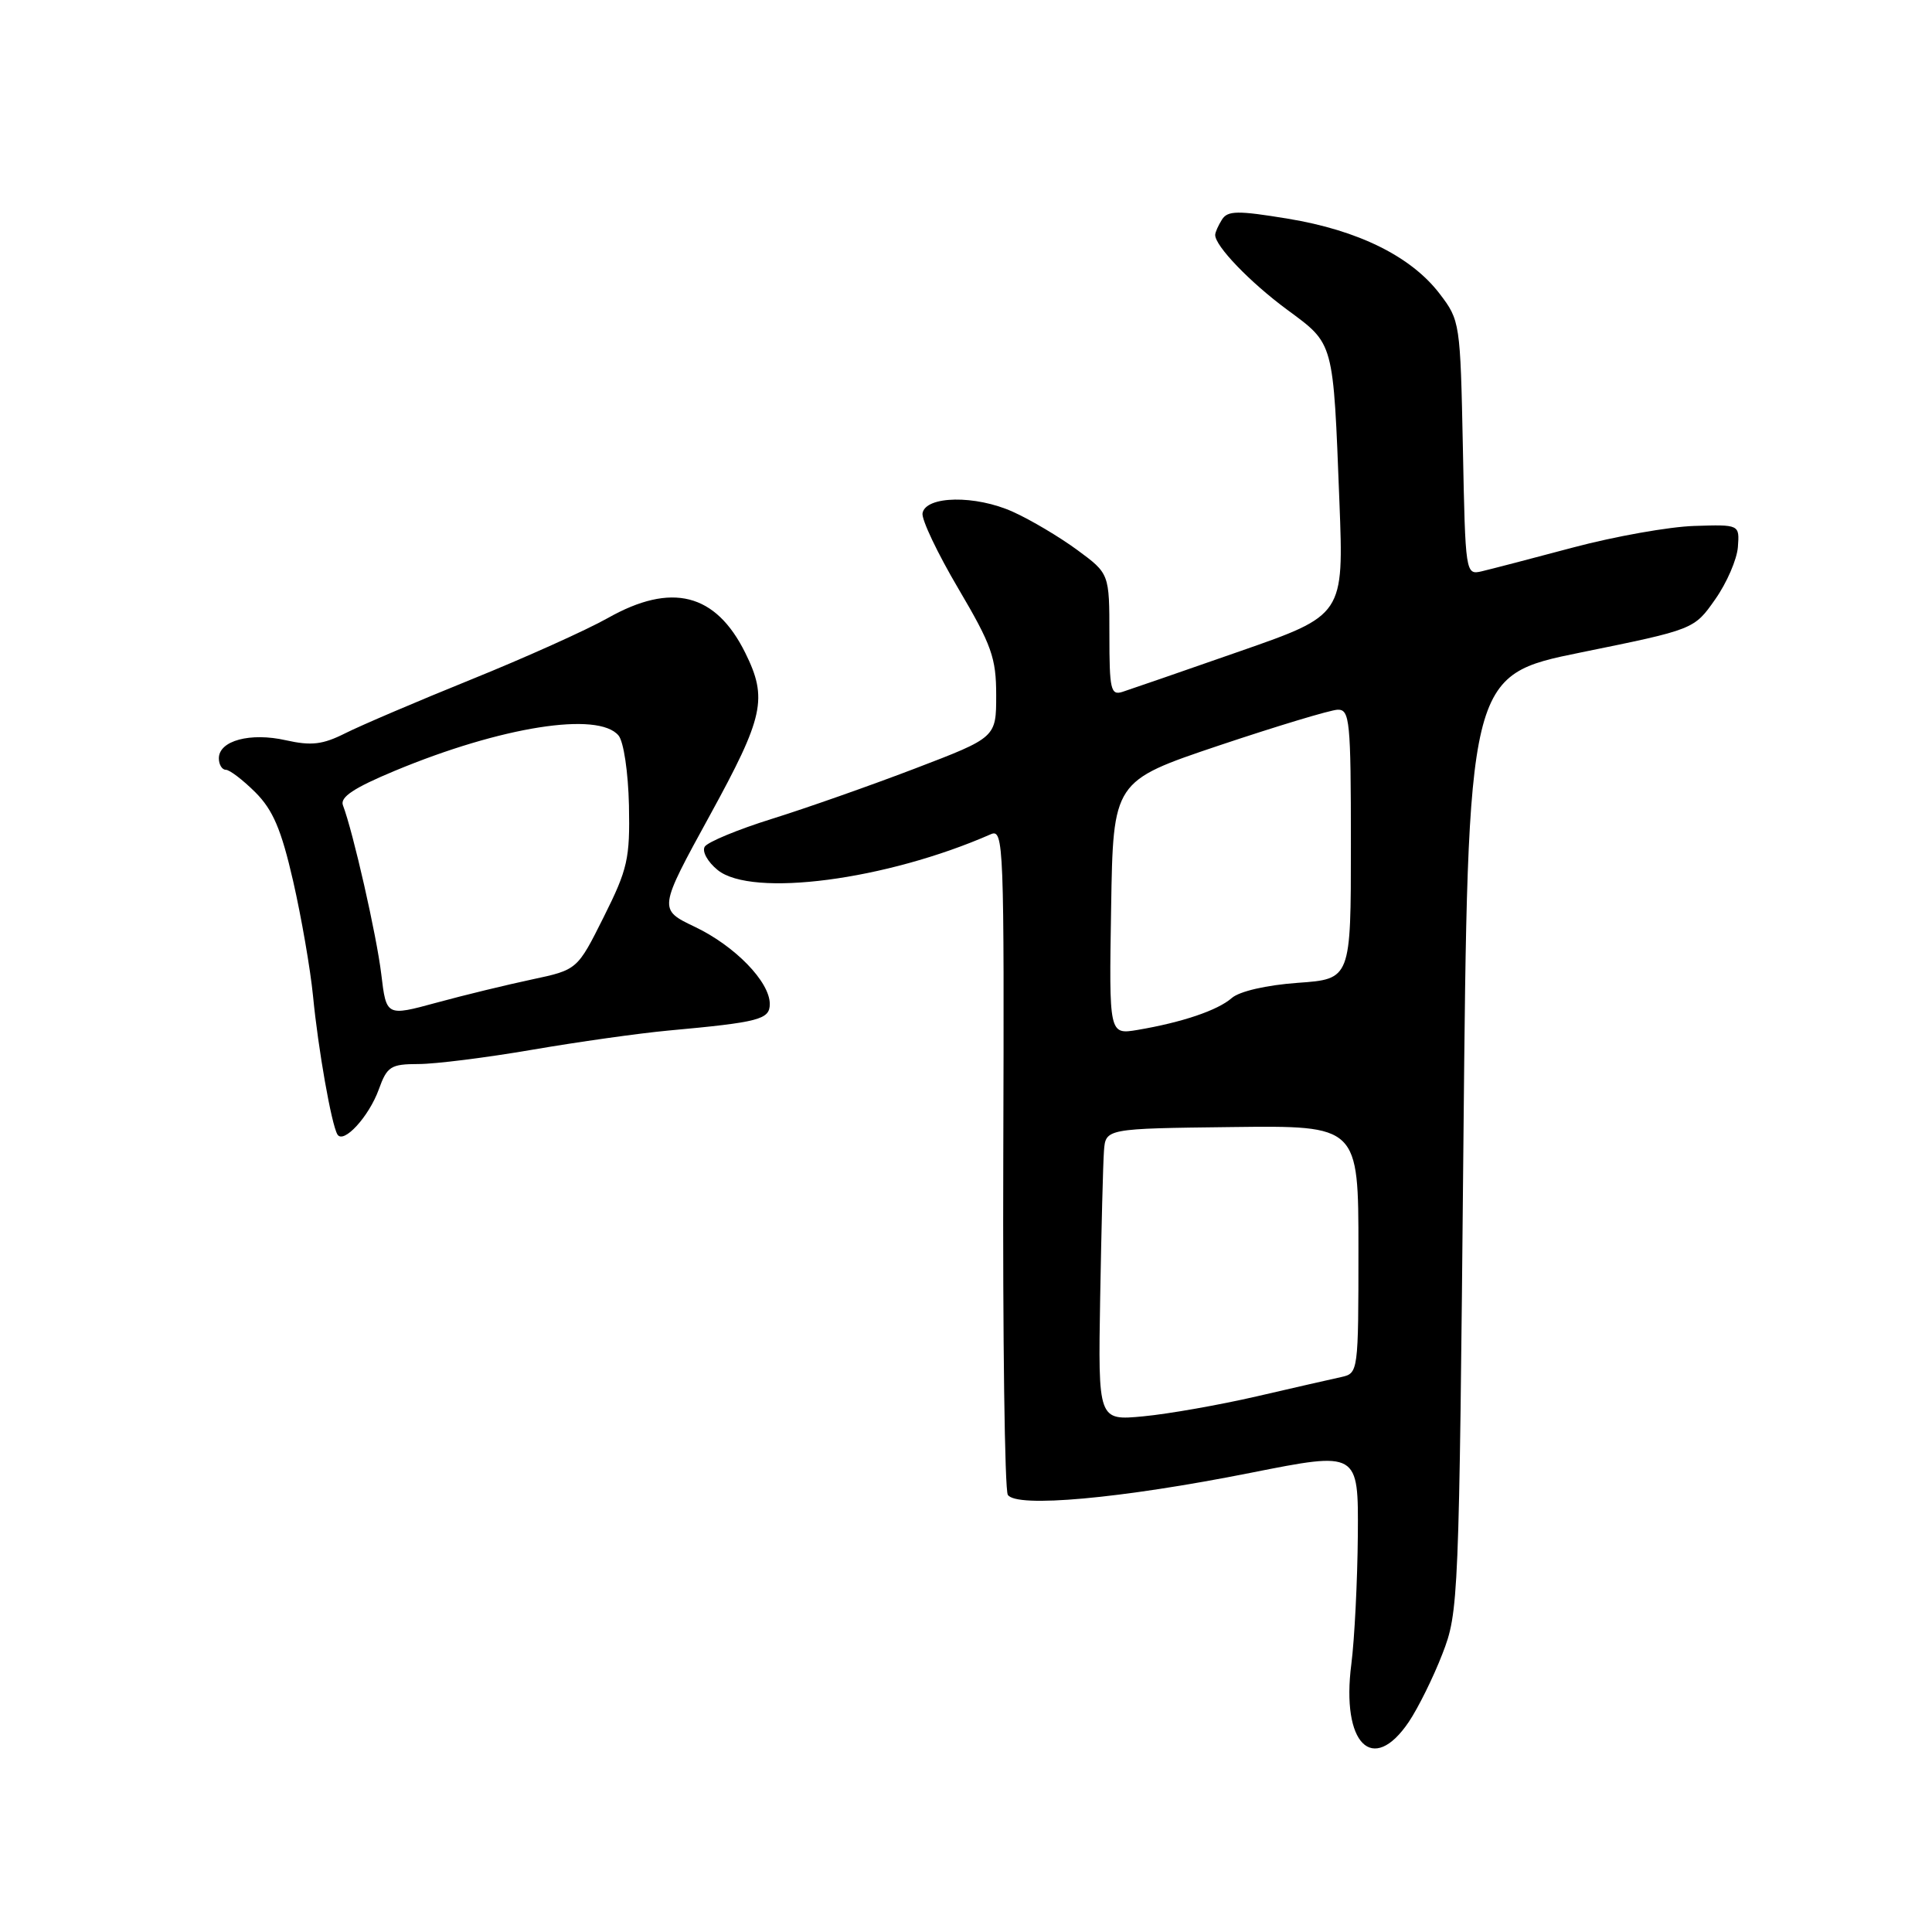 <?xml version="1.0" encoding="UTF-8" standalone="no"?>
<!DOCTYPE svg PUBLIC "-//W3C//DTD SVG 1.1//EN" "http://www.w3.org/Graphics/SVG/1.1/DTD/svg11.dtd" >
<svg xmlns="http://www.w3.org/2000/svg" xmlns:xlink="http://www.w3.org/1999/xlink" version="1.1" viewBox="0 0 256 256">
 <g >
 <path fill="currentColor"
d=" M 186.68 228.15 C 187.91 226.32 189.92 222.27 191.12 219.16 C 193.28 213.61 193.33 212.27 193.91 151.50 C 194.50 89.50 194.50 89.50 209.49 86.45 C 224.48 83.40 224.48 83.40 227.27 79.42 C 228.81 77.24 230.16 74.11 230.28 72.48 C 230.50 69.50 230.50 69.50 224.50 69.69 C 221.20 69.79 214.00 71.07 208.50 72.53 C 203.00 74.00 197.53 75.42 196.34 75.70 C 194.19 76.20 194.17 76.04 193.84 59.35 C 193.50 42.75 193.46 42.45 190.75 38.91 C 186.98 33.98 179.97 30.51 170.66 28.98 C 163.99 27.88 162.68 27.90 161.92 29.09 C 161.43 29.87 161.02 30.78 161.02 31.12 C 160.98 32.57 165.62 37.40 170.57 41.05 C 176.81 45.66 176.65 45.08 177.48 66.50 C 178.06 81.50 178.06 81.50 164.28 86.30 C 156.70 88.95 149.71 91.36 148.75 91.67 C 147.18 92.18 147.00 91.39 147.00 84.12 C 147.00 76.01 147.00 76.01 142.75 72.88 C 140.41 71.16 136.58 68.88 134.22 67.82 C 129.28 65.58 122.67 65.68 122.24 68.00 C 122.09 68.83 124.23 73.32 126.99 78.00 C 131.40 85.48 132.00 87.17 132.00 92.11 C 132.00 97.72 132.00 97.72 121.25 101.83 C 115.34 104.09 106.81 107.09 102.29 108.50 C 97.77 109.91 93.77 111.57 93.38 112.19 C 93.00 112.82 93.76 114.20 95.09 115.28 C 99.61 118.96 117.45 116.62 131.29 110.54 C 133.00 109.79 133.07 111.81 132.94 153.31 C 132.86 177.26 133.13 197.40 133.54 198.07 C 134.63 199.83 148.51 198.58 165.75 195.15 C 180.00 192.32 180.00 192.32 179.92 203.41 C 179.87 209.51 179.48 217.20 179.06 220.50 C 177.69 231.07 181.88 235.27 186.68 228.15 Z  M 50.19 144.36 C 51.29 141.30 51.77 141.00 55.45 140.99 C 57.68 140.99 64.45 140.14 70.50 139.10 C 76.55 138.06 84.65 136.92 88.50 136.56 C 100.62 135.45 102.00 135.09 102.00 133.03 C 102.00 130.09 97.38 125.34 92.07 122.81 C 87.23 120.50 87.23 120.50 94.08 108.00 C 101.22 94.97 101.75 92.56 98.75 86.50 C 94.83 78.60 88.99 77.12 80.53 81.90 C 77.71 83.49 69.57 87.15 62.45 90.03 C 55.33 92.91 47.82 96.12 45.77 97.15 C 42.75 98.67 41.26 98.84 37.89 98.09 C 33.16 97.02 29.00 98.14 29.00 100.48 C 29.00 101.31 29.42 102.00 29.92 102.00 C 30.43 102.00 32.19 103.35 33.84 104.99 C 36.17 107.33 37.27 109.90 38.84 116.74 C 39.94 121.56 41.13 128.43 41.48 132.00 C 42.16 139.03 43.92 149.00 44.71 150.32 C 45.51 151.64 48.88 147.97 50.19 144.36 Z  M 145.78 171.87 C 145.94 162.87 146.16 154.16 146.28 152.52 C 146.50 149.54 146.50 149.54 163.25 149.34 C 180.00 149.14 180.00 149.14 180.00 165.55 C 180.00 181.76 179.97 181.97 177.75 182.46 C 176.51 182.73 171.45 183.88 166.50 185.03 C 161.55 186.17 154.80 187.36 151.50 187.67 C 145.50 188.24 145.50 188.24 145.78 171.87 Z  M 147.23 120.30 C 147.50 103.50 147.50 103.50 161.50 98.79 C 169.20 96.21 176.29 94.07 177.25 94.04 C 178.85 94.00 179.00 95.50 179.00 111.87 C 179.00 129.73 179.00 129.73 171.97 130.23 C 167.80 130.53 164.25 131.35 163.22 132.24 C 161.35 133.88 156.64 135.47 150.73 136.47 C 146.95 137.10 146.95 137.10 147.23 120.30 Z  M 50.52 129.08 C 49.91 123.97 46.78 110.20 45.44 106.70 C 45.03 105.63 46.90 104.39 52.33 102.13 C 66.41 96.27 79.29 94.24 81.96 97.46 C 82.64 98.27 83.24 102.33 83.34 106.71 C 83.48 113.78 83.18 115.14 80.00 121.50 C 76.50 128.50 76.50 128.50 70.50 129.78 C 67.20 130.48 61.50 131.86 57.84 132.86 C 51.19 134.67 51.19 134.67 50.52 129.08 Z "/>
</g>
</svg>